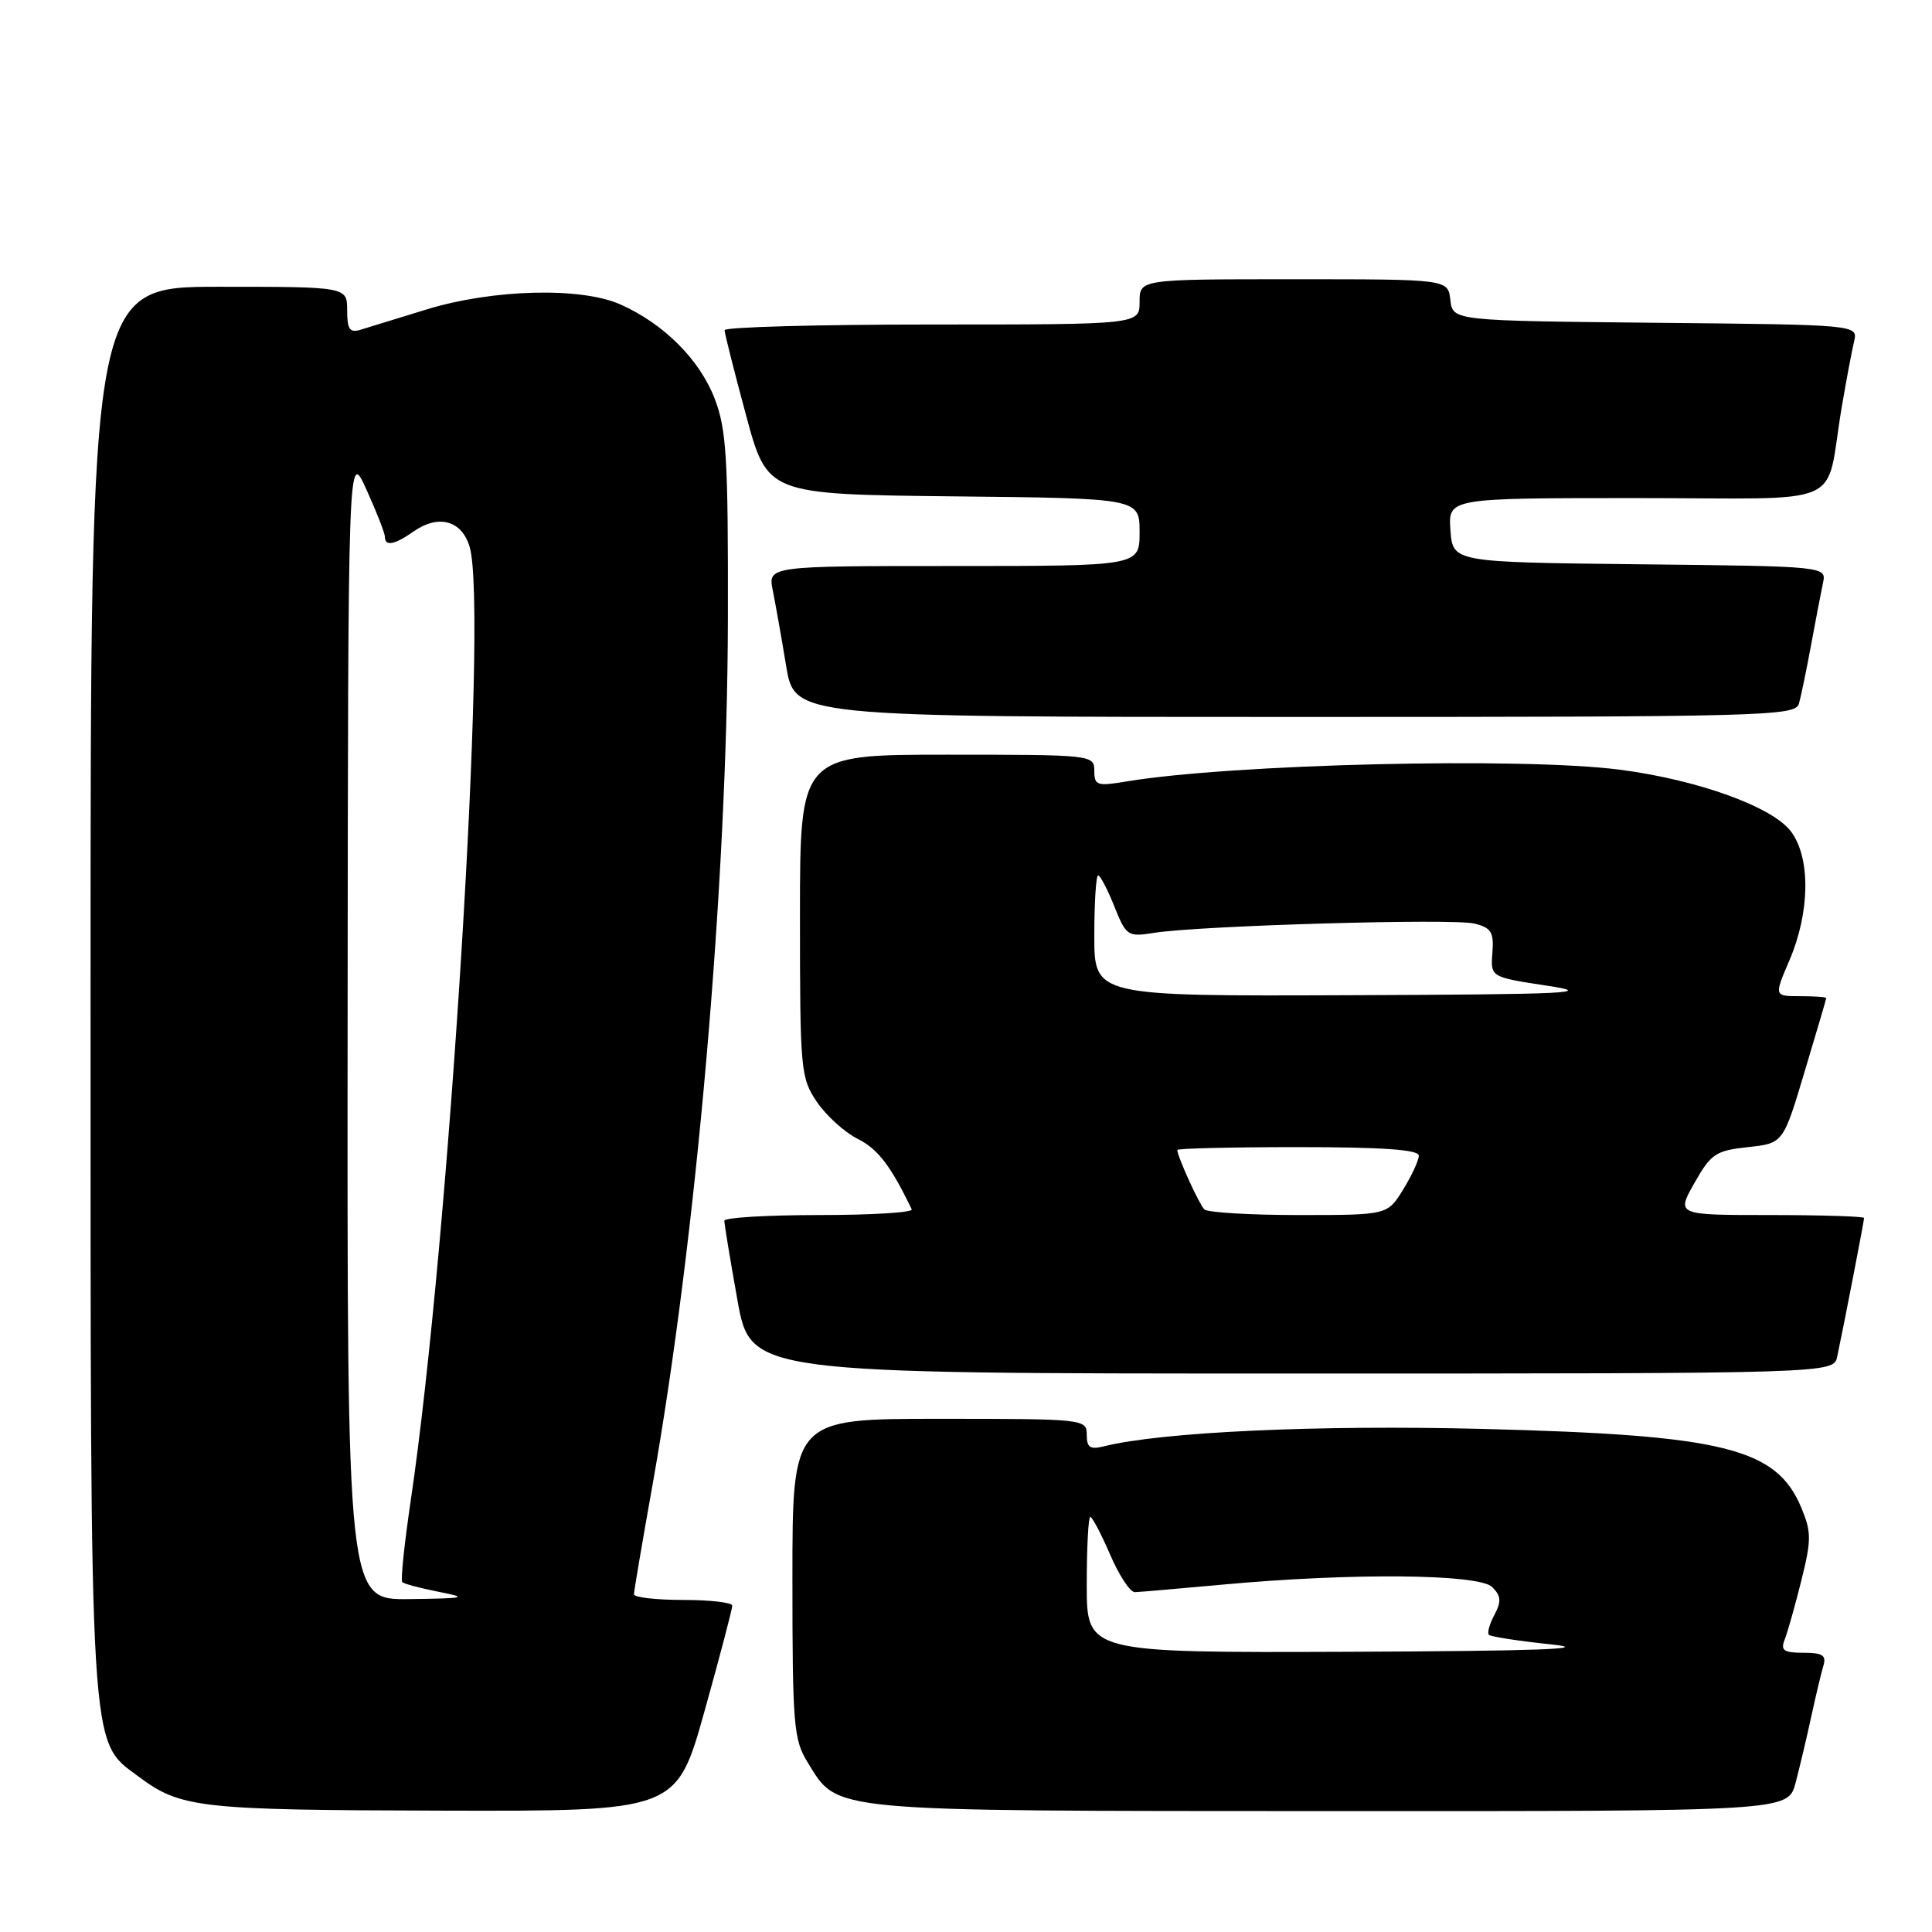 <?xml version="1.0" encoding="UTF-8" standalone="no"?>
<!DOCTYPE svg PUBLIC "-//W3C//DTD SVG 1.1//EN" "http://www.w3.org/Graphics/SVG/1.1/DTD/svg11.dtd" >
<svg xmlns="http://www.w3.org/2000/svg" xmlns:xlink="http://www.w3.org/1999/xlink" version="1.1" viewBox="0 0 256 256">
 <g >
 <path fill="currentColor"
d=" M 93.35 226.75 C 95.39 219.46 97.04 213.16 97.03 212.75 C 97.01 212.34 94.08 212.00 90.50 212.00 C 86.92 212.00 84.00 211.66 84.00 211.25 C 84.01 210.84 85.09 204.43 86.42 197.00 C 92.25 164.32 96.38 117.03 96.45 82.00 C 96.49 60.65 96.27 56.90 94.69 52.80 C 92.69 47.63 87.95 42.90 82.21 40.34 C 76.96 38.01 65.30 38.31 56.50 41.01 C 52.65 42.19 48.71 43.40 47.75 43.70 C 46.34 44.13 46.00 43.62 46.00 41.12 C 46.00 38.00 46.00 38.00 29.00 38.00 C 12.00 38.00 12.00 38.00 12.00 130.82 C 12.00 233.73 11.80 230.52 18.35 235.40 C 23.96 239.58 26.30 239.84 58.57 239.92 C 89.64 240.00 89.64 240.00 93.35 226.75 Z  M 237.92 236.25 C 238.46 234.19 239.40 230.25 239.99 227.50 C 240.59 224.75 241.31 221.71 241.60 220.75 C 242.03 219.34 241.52 219.00 238.96 219.00 C 236.34 219.00 235.91 218.69 236.48 217.25 C 236.86 216.29 237.85 212.78 238.68 209.45 C 240.03 204.04 240.03 203.00 238.68 199.77 C 235.38 191.87 228.42 190.15 196.50 189.34 C 174.67 188.78 153.88 189.74 146.25 191.65 C 144.45 192.10 144.00 191.80 144.00 190.11 C 144.00 188.04 143.67 188.00 124.50 188.00 C 105.00 188.00 105.00 188.00 105.00 209.13 C 105.00 228.54 105.16 230.53 107.01 233.51 C 111.11 240.15 109.02 239.95 176.21 239.98 C 236.92 240.00 236.92 240.00 237.92 236.25 Z  M 243.44 179.75 C 244.32 175.64 247.00 161.79 247.00 161.39 C 247.00 161.18 241.40 161.00 234.56 161.00 C 222.12 161.00 222.12 161.00 224.52 156.75 C 226.71 152.88 227.35 152.46 231.60 152.00 C 236.28 151.50 236.28 151.50 239.12 142.00 C 240.69 136.78 241.98 132.39 241.99 132.25 C 241.99 132.11 240.44 132.00 238.54 132.00 C 235.07 132.00 235.07 132.00 237.10 127.27 C 239.83 120.90 239.93 113.74 237.35 110.22 C 234.93 106.93 225.03 103.34 214.64 101.99 C 201.72 100.31 163.17 101.23 149.25 103.55 C 145.36 104.20 145.00 104.08 145.00 102.13 C 145.00 100.03 144.72 100.00 125.50 100.00 C 106.00 100.00 106.00 100.00 106.00 121.35 C 106.00 141.85 106.09 142.84 108.25 146.02 C 109.49 147.84 111.93 150.05 113.67 150.92 C 116.32 152.24 118.05 154.50 120.81 160.25 C 121.00 160.66 115.50 161.00 108.58 161.00 C 101.66 161.00 95.99 161.34 95.98 161.75 C 95.97 162.16 96.75 166.89 97.71 172.25 C 99.46 182.00 99.46 182.00 171.21 182.00 C 242.96 182.00 242.96 182.00 243.44 179.75 Z  M 238.36 93.25 C 238.64 92.29 239.36 88.80 239.97 85.50 C 240.58 82.20 241.29 78.50 241.55 77.27 C 242.03 75.04 242.03 75.04 217.26 74.77 C 192.50 74.50 192.50 74.50 192.19 70.25 C 191.89 66.00 191.89 66.00 216.86 66.00 C 245.30 66.00 241.74 67.57 244.03 54.00 C 244.64 50.42 245.38 46.49 245.67 45.27 C 246.21 43.03 246.21 43.03 219.35 42.77 C 192.50 42.50 192.50 42.50 192.18 39.75 C 191.87 37.00 191.87 37.00 171.43 37.00 C 151.00 37.00 151.00 37.00 151.00 40.00 C 151.00 43.00 151.00 43.00 123.50 43.00 C 108.38 43.00 96.00 43.34 96.01 43.75 C 96.01 44.16 97.29 49.22 98.85 55.00 C 101.68 65.50 101.68 65.50 126.34 65.77 C 151.00 66.03 151.00 66.03 151.00 70.52 C 151.00 75.00 151.00 75.00 126.38 75.00 C 101.75 75.00 101.75 75.00 102.40 78.25 C 102.76 80.04 103.56 84.54 104.17 88.25 C 105.29 95.00 105.29 95.00 171.58 95.00 C 233.85 95.00 237.90 94.89 238.36 93.25 Z  M 46.06 135.75 C 46.12 59.50 46.12 59.50 48.56 64.88 C 49.90 67.84 51.00 70.65 51.00 71.13 C 51.00 72.43 52.28 72.19 54.79 70.43 C 58.12 68.10 61.21 68.96 62.24 72.50 C 64.68 80.91 59.51 164.53 54.42 198.86 C 53.58 204.56 53.07 209.41 53.30 209.64 C 53.54 209.87 55.70 210.44 58.11 210.92 C 62.10 211.70 61.75 211.79 54.25 211.89 C 46.00 212.00 46.00 212.00 46.06 135.75 Z  M 144.00 210.00 C 144.00 205.05 144.21 201.00 144.47 201.00 C 144.73 201.00 145.91 203.25 147.10 206.00 C 148.28 208.75 149.75 210.98 150.37 210.97 C 150.99 210.95 156.22 210.50 162.00 209.97 C 179.12 208.39 195.97 208.55 197.72 210.29 C 198.90 211.47 198.96 212.20 198.02 213.97 C 197.37 215.18 197.04 216.37 197.29 216.62 C 197.54 216.87 201.28 217.45 205.62 217.90 C 211.24 218.50 203.54 218.77 178.75 218.87 C 144.00 219.00 144.00 219.00 144.00 210.00 Z  M 159.58 160.25 C 158.88 159.55 156.00 153.22 156.00 152.38 C 156.00 152.17 163.20 152.00 172.00 152.00 C 183.24 152.00 188.00 152.34 188.00 153.13 C 188.00 153.75 187.06 155.78 185.92 157.63 C 183.84 161.00 183.84 161.00 172.09 161.00 C 165.62 161.00 159.99 160.66 159.58 160.25 Z  M 145.00 124.00 C 145.00 119.60 145.23 116.00 145.51 116.00 C 145.79 116.00 146.75 117.84 147.65 120.09 C 149.23 124.03 149.43 124.16 152.90 123.61 C 158.88 122.65 192.57 121.67 195.38 122.38 C 197.61 122.94 197.96 123.52 197.75 126.26 C 197.50 129.47 197.50 129.47 205.00 130.61 C 211.50 131.59 207.98 131.76 178.75 131.87 C 145.00 132.00 145.00 132.00 145.00 124.00 Z "/>
</g>
</svg>